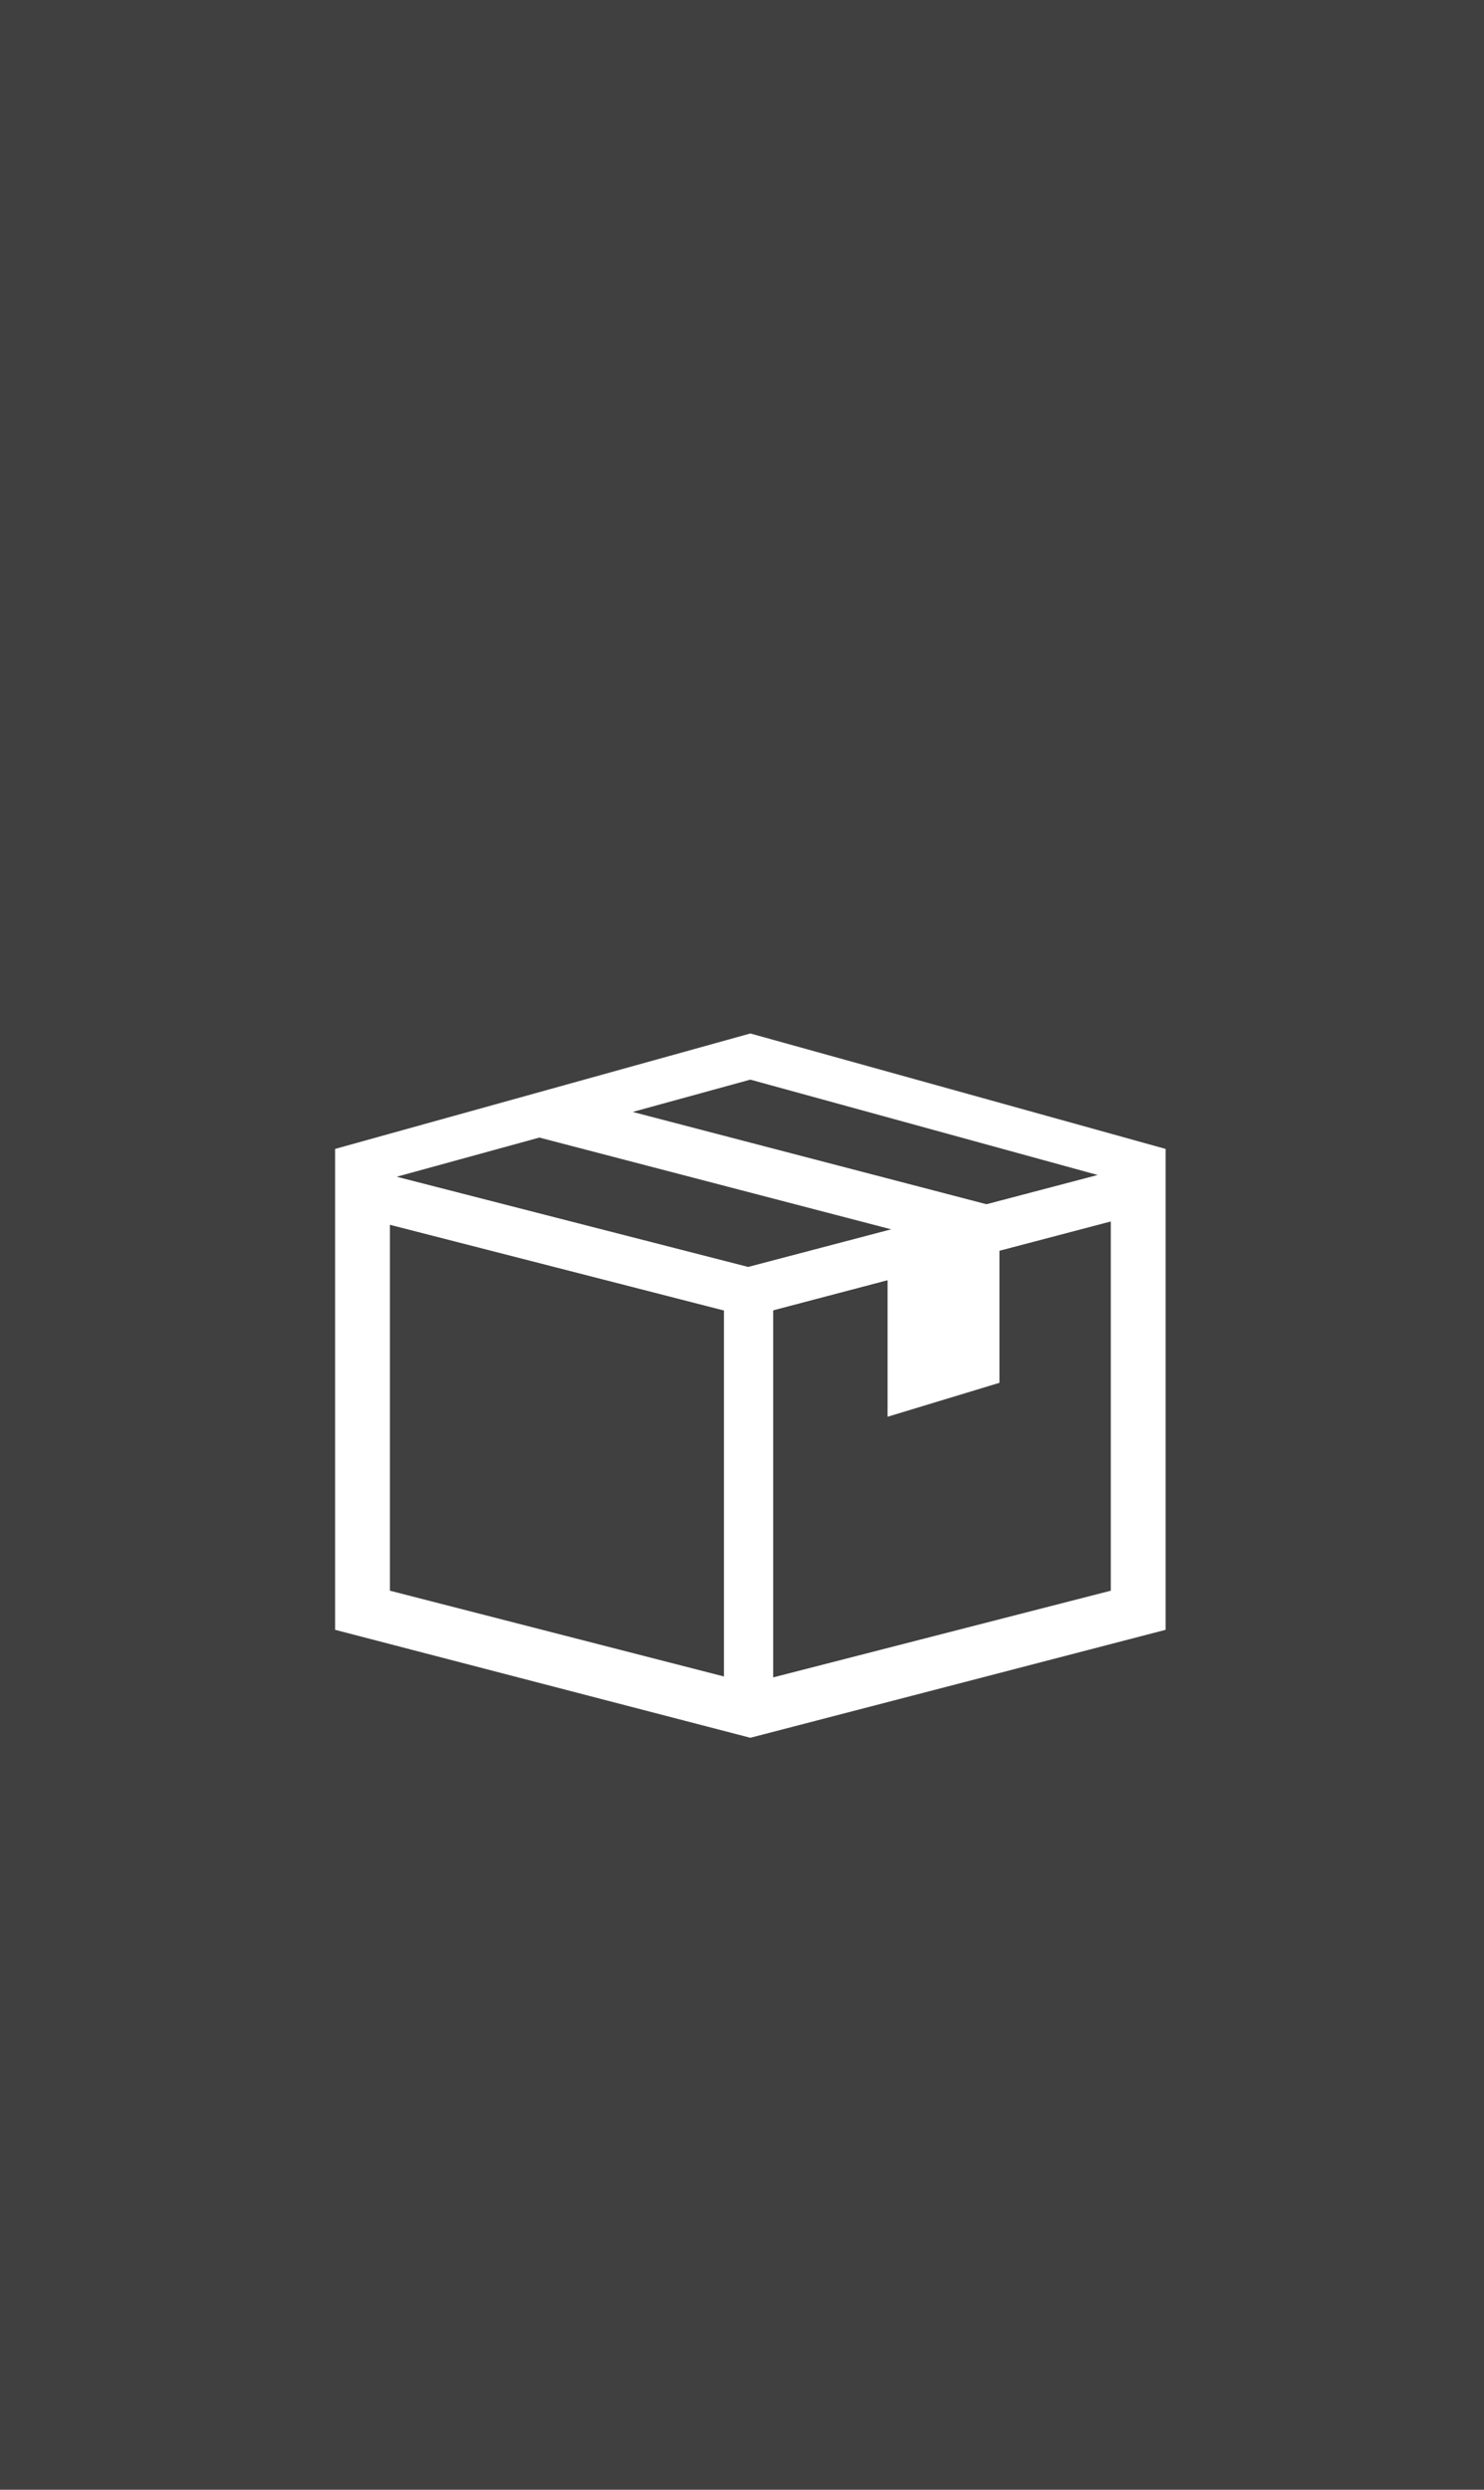 <svg viewBox="0 0 31 52" fill="none" xmlns="http://www.w3.org/2000/svg">
<rect x="0" y="0" width="31" height="52" fill="#808080" stroke="none"/>
<rect width="31" height="52" fill="currentColor" fill-opacity="0.5"/>
<path fill-rule="evenodd" clip-rule="evenodd" d="M7 23.996L15.674 21.585L24.349 23.996V34.04L15.674 36.295L7 34.04V23.996ZM8.145 24.616L15.674 22.549L23.204 24.616V33.223L15.674 35.156L8.145 33.223V24.616Z" fill="white"/>
<path d="M7.713 24.43L15.629 26.461L23.646 24.352L23.911 25.325L15.637 27.503L7.456 25.404L7.713 24.43Z" fill="white"/>
<path d="M16.151 27.234V35.572H15.123V27.234H16.151Z" fill="white"/>
<path d="M11.493 22.774L21.104 25.281L20.501 26.167L11.229 23.749L11.493 22.774Z" fill="white"/>
<path fill-rule="evenodd" clip-rule="evenodd" d="M18.541 26.603V29.59L20.878 28.881V25.79L18.541 26.603Z" fill="white"/>
</svg>
